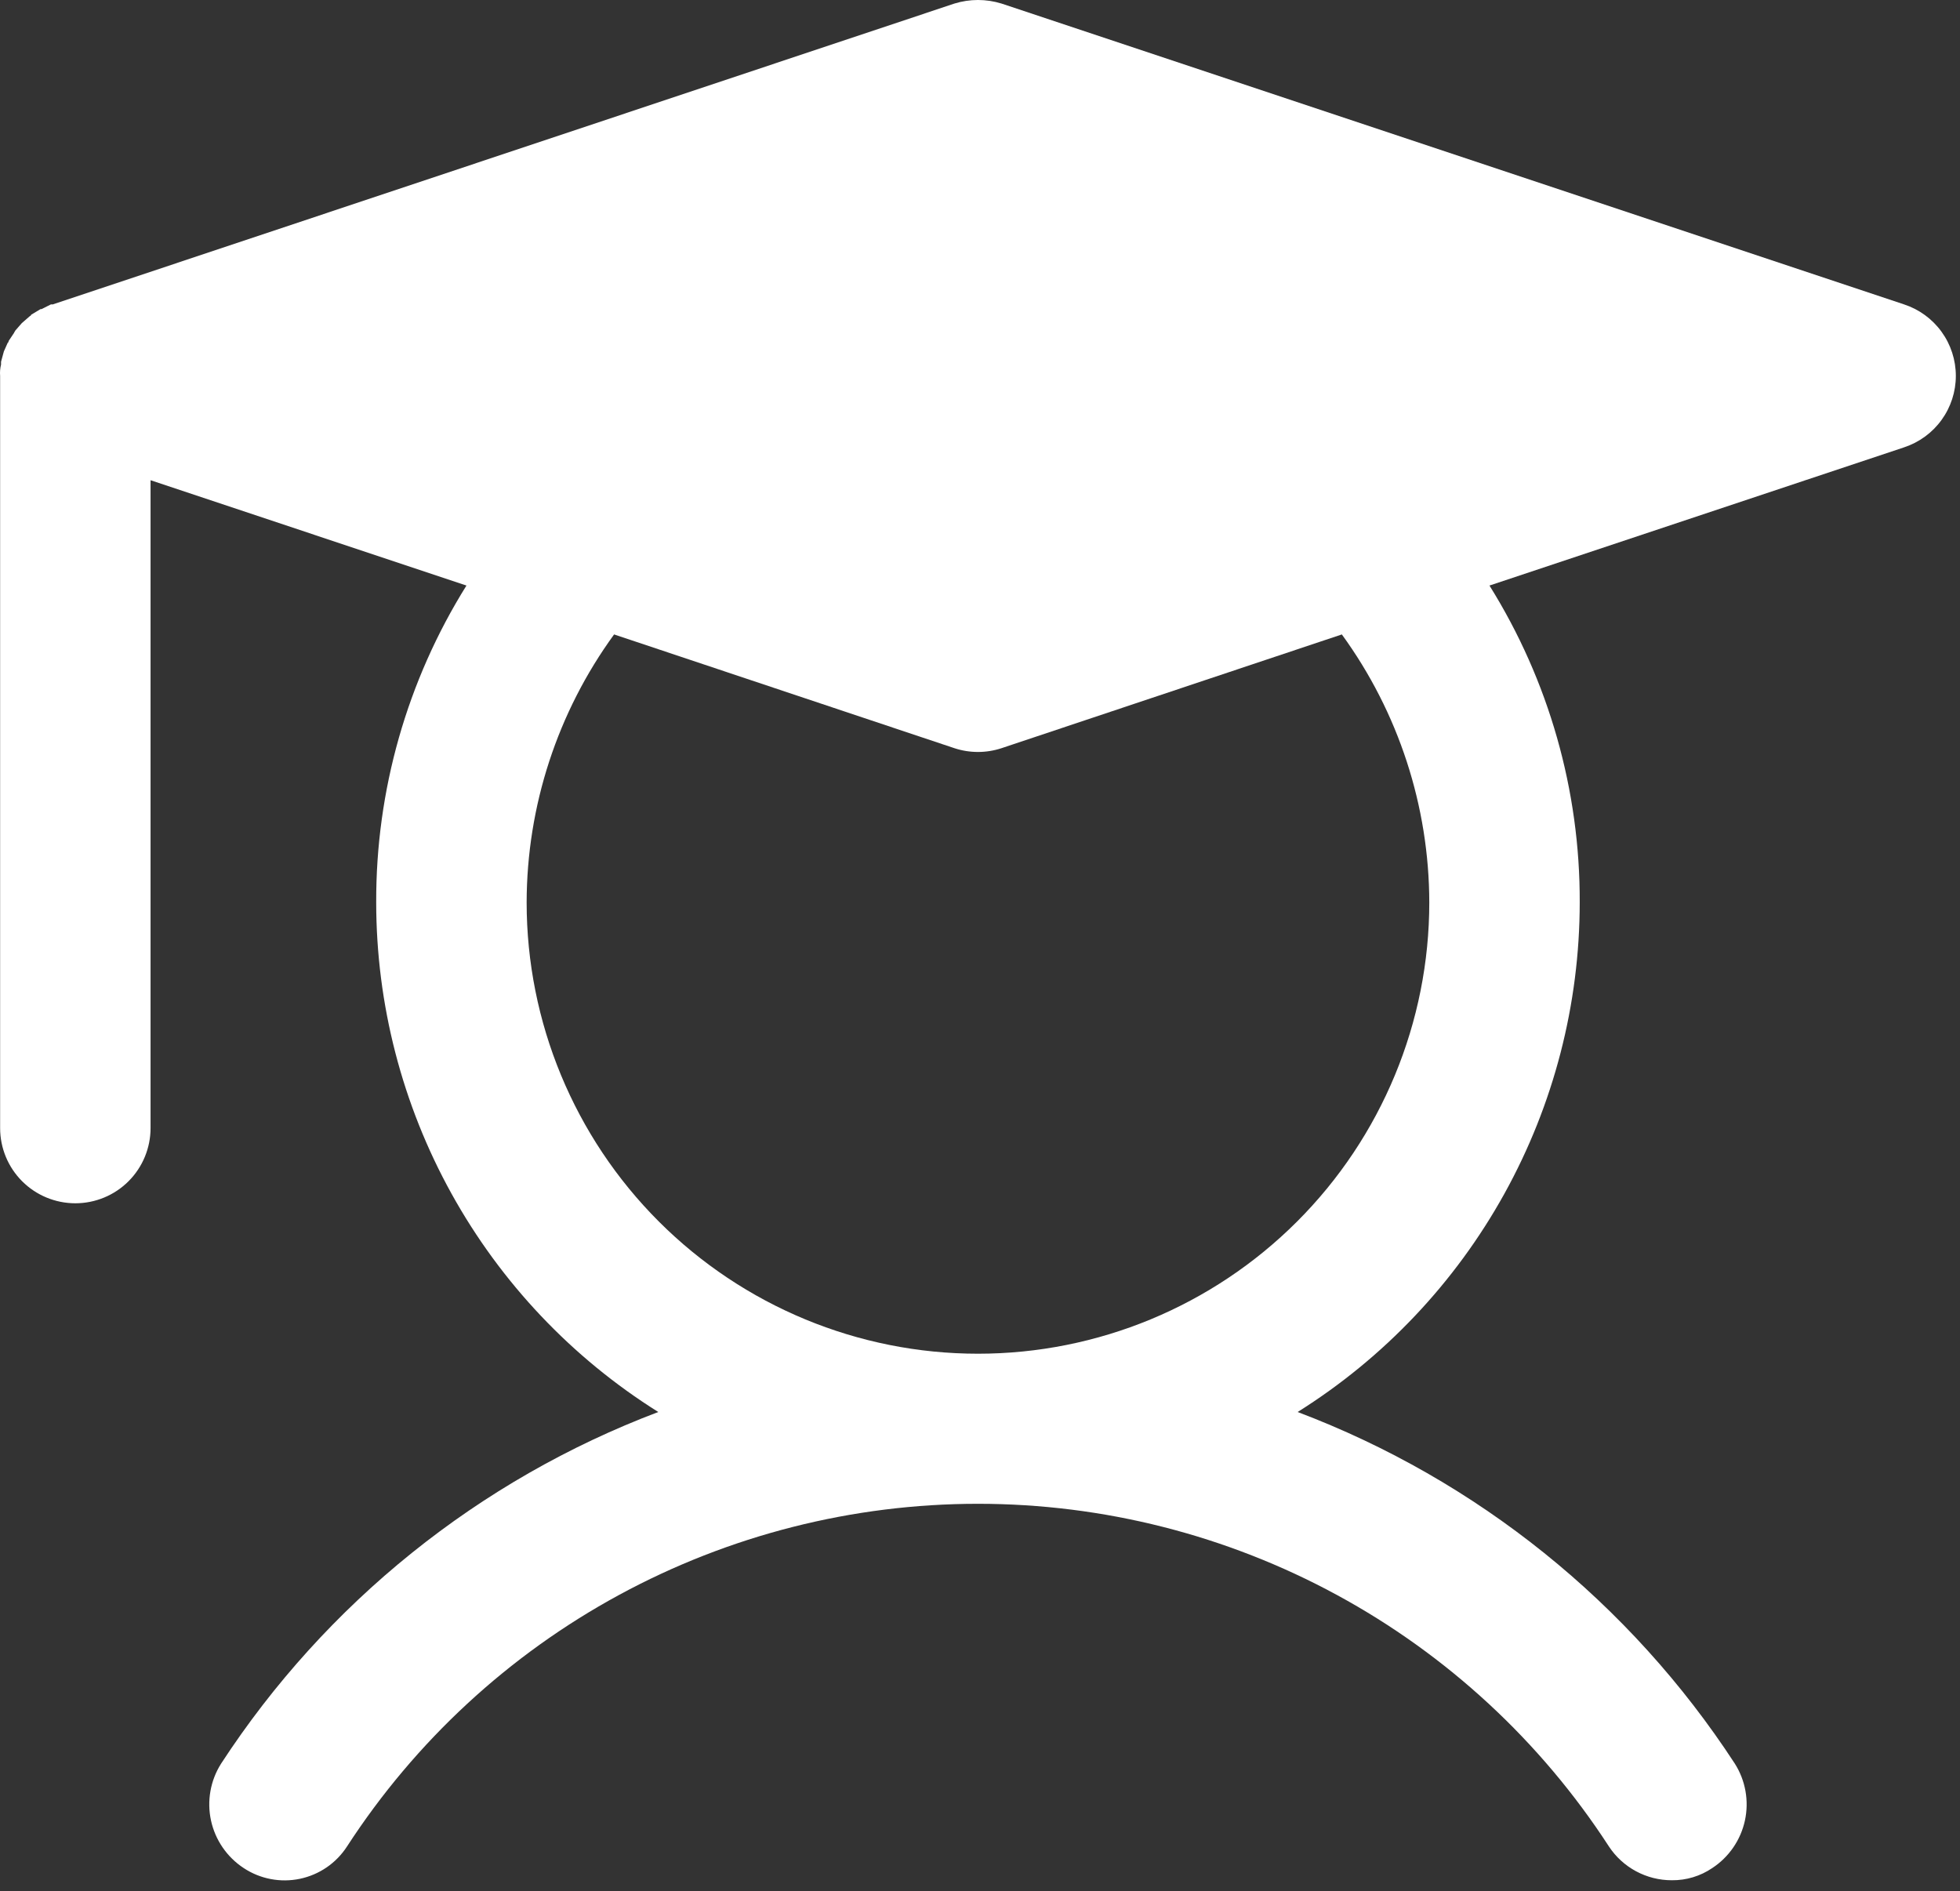 <svg width="114" height="110" viewBox="0 0 114 110" fill="currentColor" xmlns="http://www.w3.org/2000/svg">
<rect x="0" y="0" width="114" height="110" fill="#333333" stroke="none"/>
<path d="M110.749 17.706L58.249 0.206C57.358 -0.069 56.405 -0.069 55.514 0.206L3.069 17.706H2.96L2.413 17.979H2.358L1.811 18.307C1.811 18.362 1.757 18.362 1.702 18.416L1.264 18.799L0.882 19.237C0.882 19.291 0.827 19.291 0.827 19.346L0.499 19.838C0.499 19.893 0.499 19.893 0.444 19.948L0.225 20.44L0.061 21.041V21.206C0.007 21.42 -0.011 21.642 0.007 21.862V65.612C0.007 66.772 0.467 67.885 1.288 68.706C2.108 69.526 3.221 69.987 4.382 69.987C5.542 69.987 6.655 69.526 7.475 68.706C8.296 67.885 8.757 66.772 8.757 65.612V27.932L27.131 34.057C23.679 39.583 21.86 45.972 21.881 52.487C21.884 58.412 23.39 64.24 26.259 69.424C29.129 74.609 33.268 78.98 38.288 82.127C27.856 86.074 18.95 93.237 12.858 102.581C12.237 103.562 12.027 104.749 12.272 105.884C12.518 107.02 13.2 108.013 14.171 108.651C14.647 108.967 15.182 109.185 15.743 109.292C16.304 109.4 16.881 109.395 17.441 109.278C18.001 109.161 18.531 108.934 19.003 108.611C19.474 108.287 19.876 107.873 20.186 107.393C24.157 101.276 29.594 96.249 36.003 92.769C42.412 89.289 49.589 87.466 56.882 87.466C64.174 87.466 71.351 89.289 77.76 92.769C84.169 96.249 89.606 101.276 93.577 107.393C93.976 108 94.52 108.497 95.16 108.841C95.8 109.184 96.515 109.364 97.241 109.362C98.079 109.371 98.9 109.123 99.593 108.651C100.564 108.013 101.245 107.02 101.491 105.884C101.736 104.749 101.526 103.562 100.905 102.581C94.814 93.237 85.907 86.074 75.475 82.127C80.495 78.98 84.634 74.609 87.504 69.424C90.373 64.24 91.879 58.412 91.882 52.487C91.904 45.972 90.084 39.583 86.632 34.057L110.749 26.018C111.624 25.73 112.386 25.174 112.926 24.427C113.467 23.681 113.758 22.783 113.758 21.862C113.758 20.941 113.467 20.043 112.926 19.296C112.386 18.55 111.624 17.993 110.749 17.706ZM56.882 78.737C49.92 78.737 43.243 75.971 38.32 71.048C33.397 66.126 30.631 59.449 30.631 52.487C30.642 46.885 32.422 41.431 35.718 36.901L55.514 43.518C56.402 43.81 57.361 43.81 58.249 43.518L78.046 36.901C81.341 41.431 83.121 46.885 83.132 52.487C83.132 59.449 80.366 66.126 75.443 71.048C70.52 75.971 63.843 78.737 56.882 78.737Z" fill="white"/>
</svg>

